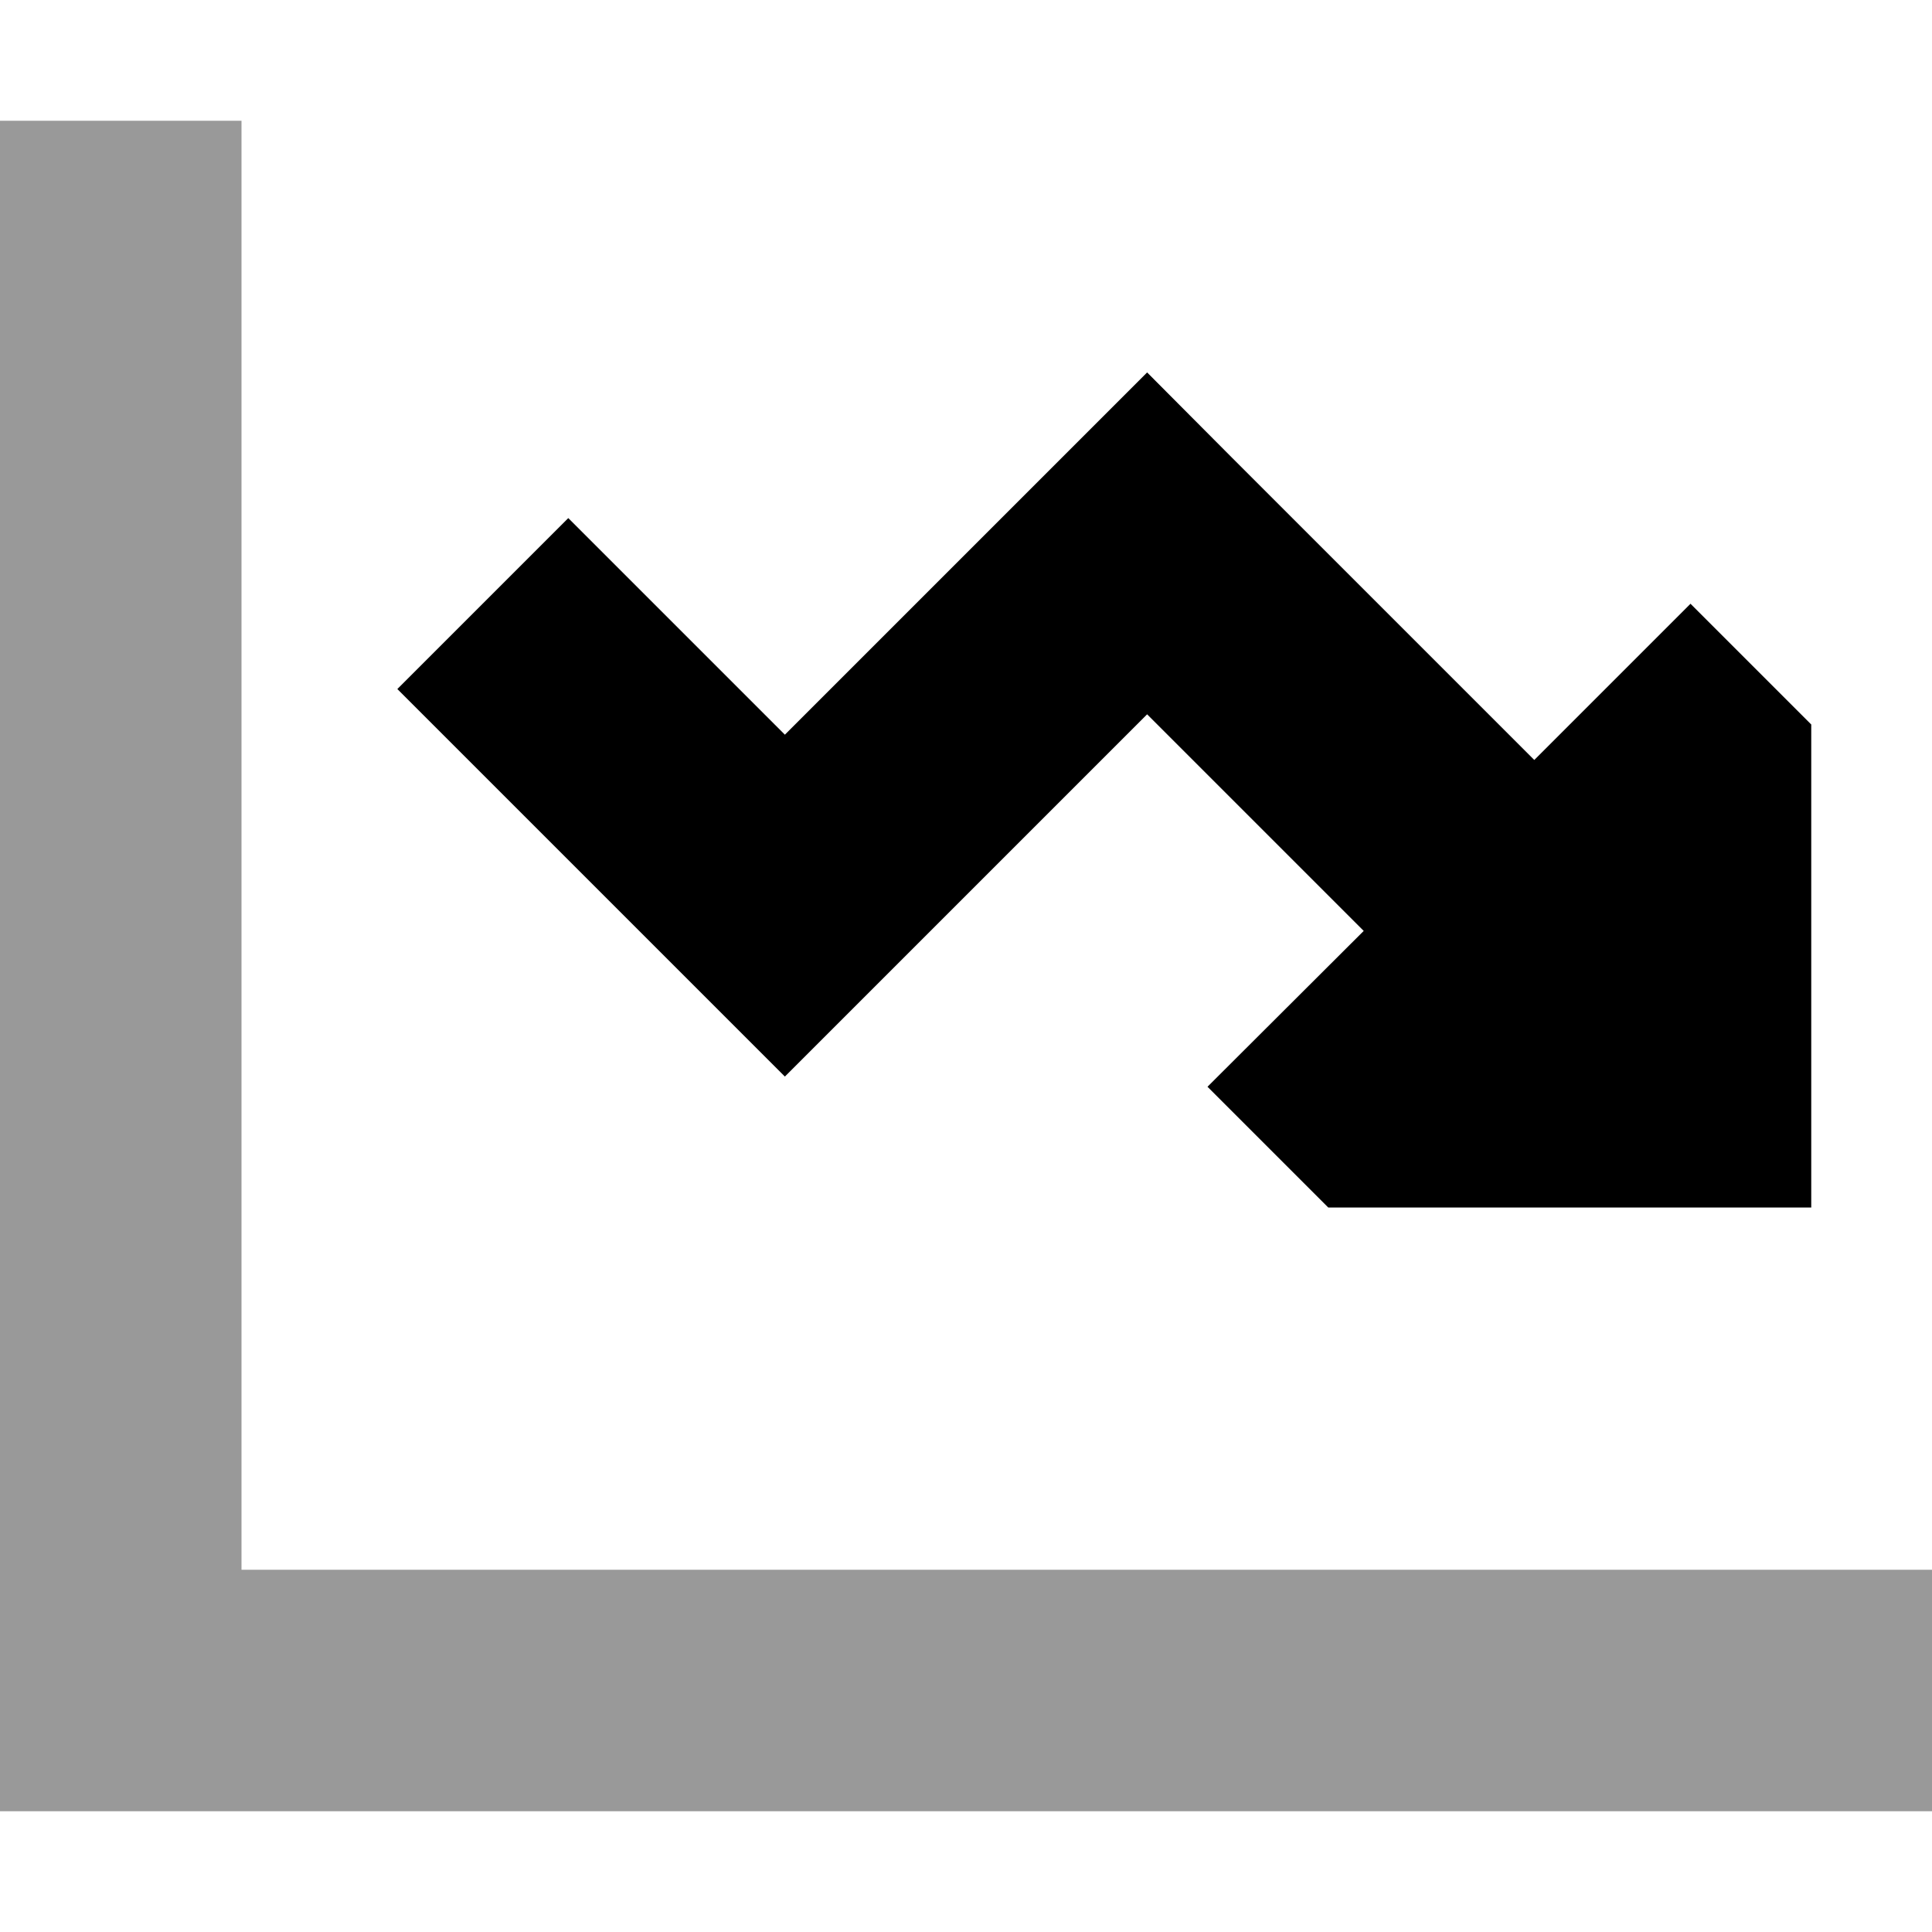 <svg fill="currentColor" xmlns="http://www.w3.org/2000/svg" viewBox="0 0 512 512"><!--! Font Awesome Pro 6.7.2 by @fontawesome - https://fontawesome.com License - https://fontawesome.com/license (Commercial License) Copyright 2024 Fonticons, Inc. --><defs><style>.fa-secondary{opacity:.4}</style></defs><path class="fa-secondary" d="M0 32L0 64 0 448l0 32 32 0 448 0 32 0 0-64-32 0L64 416 64 64l0-32L0 32z"/><path class="fa-primary" d="M326.6 121.4L304 98.7l-22.6 22.6L208 194.7l-57.4-57.4-45.3 45.3 80 80L208 285.3l22.6-22.6L304 189.3l57.4 57.4L320 288l32 32 128 0 0-128-32-32-41.4 41.4-80-80z"/></svg>
